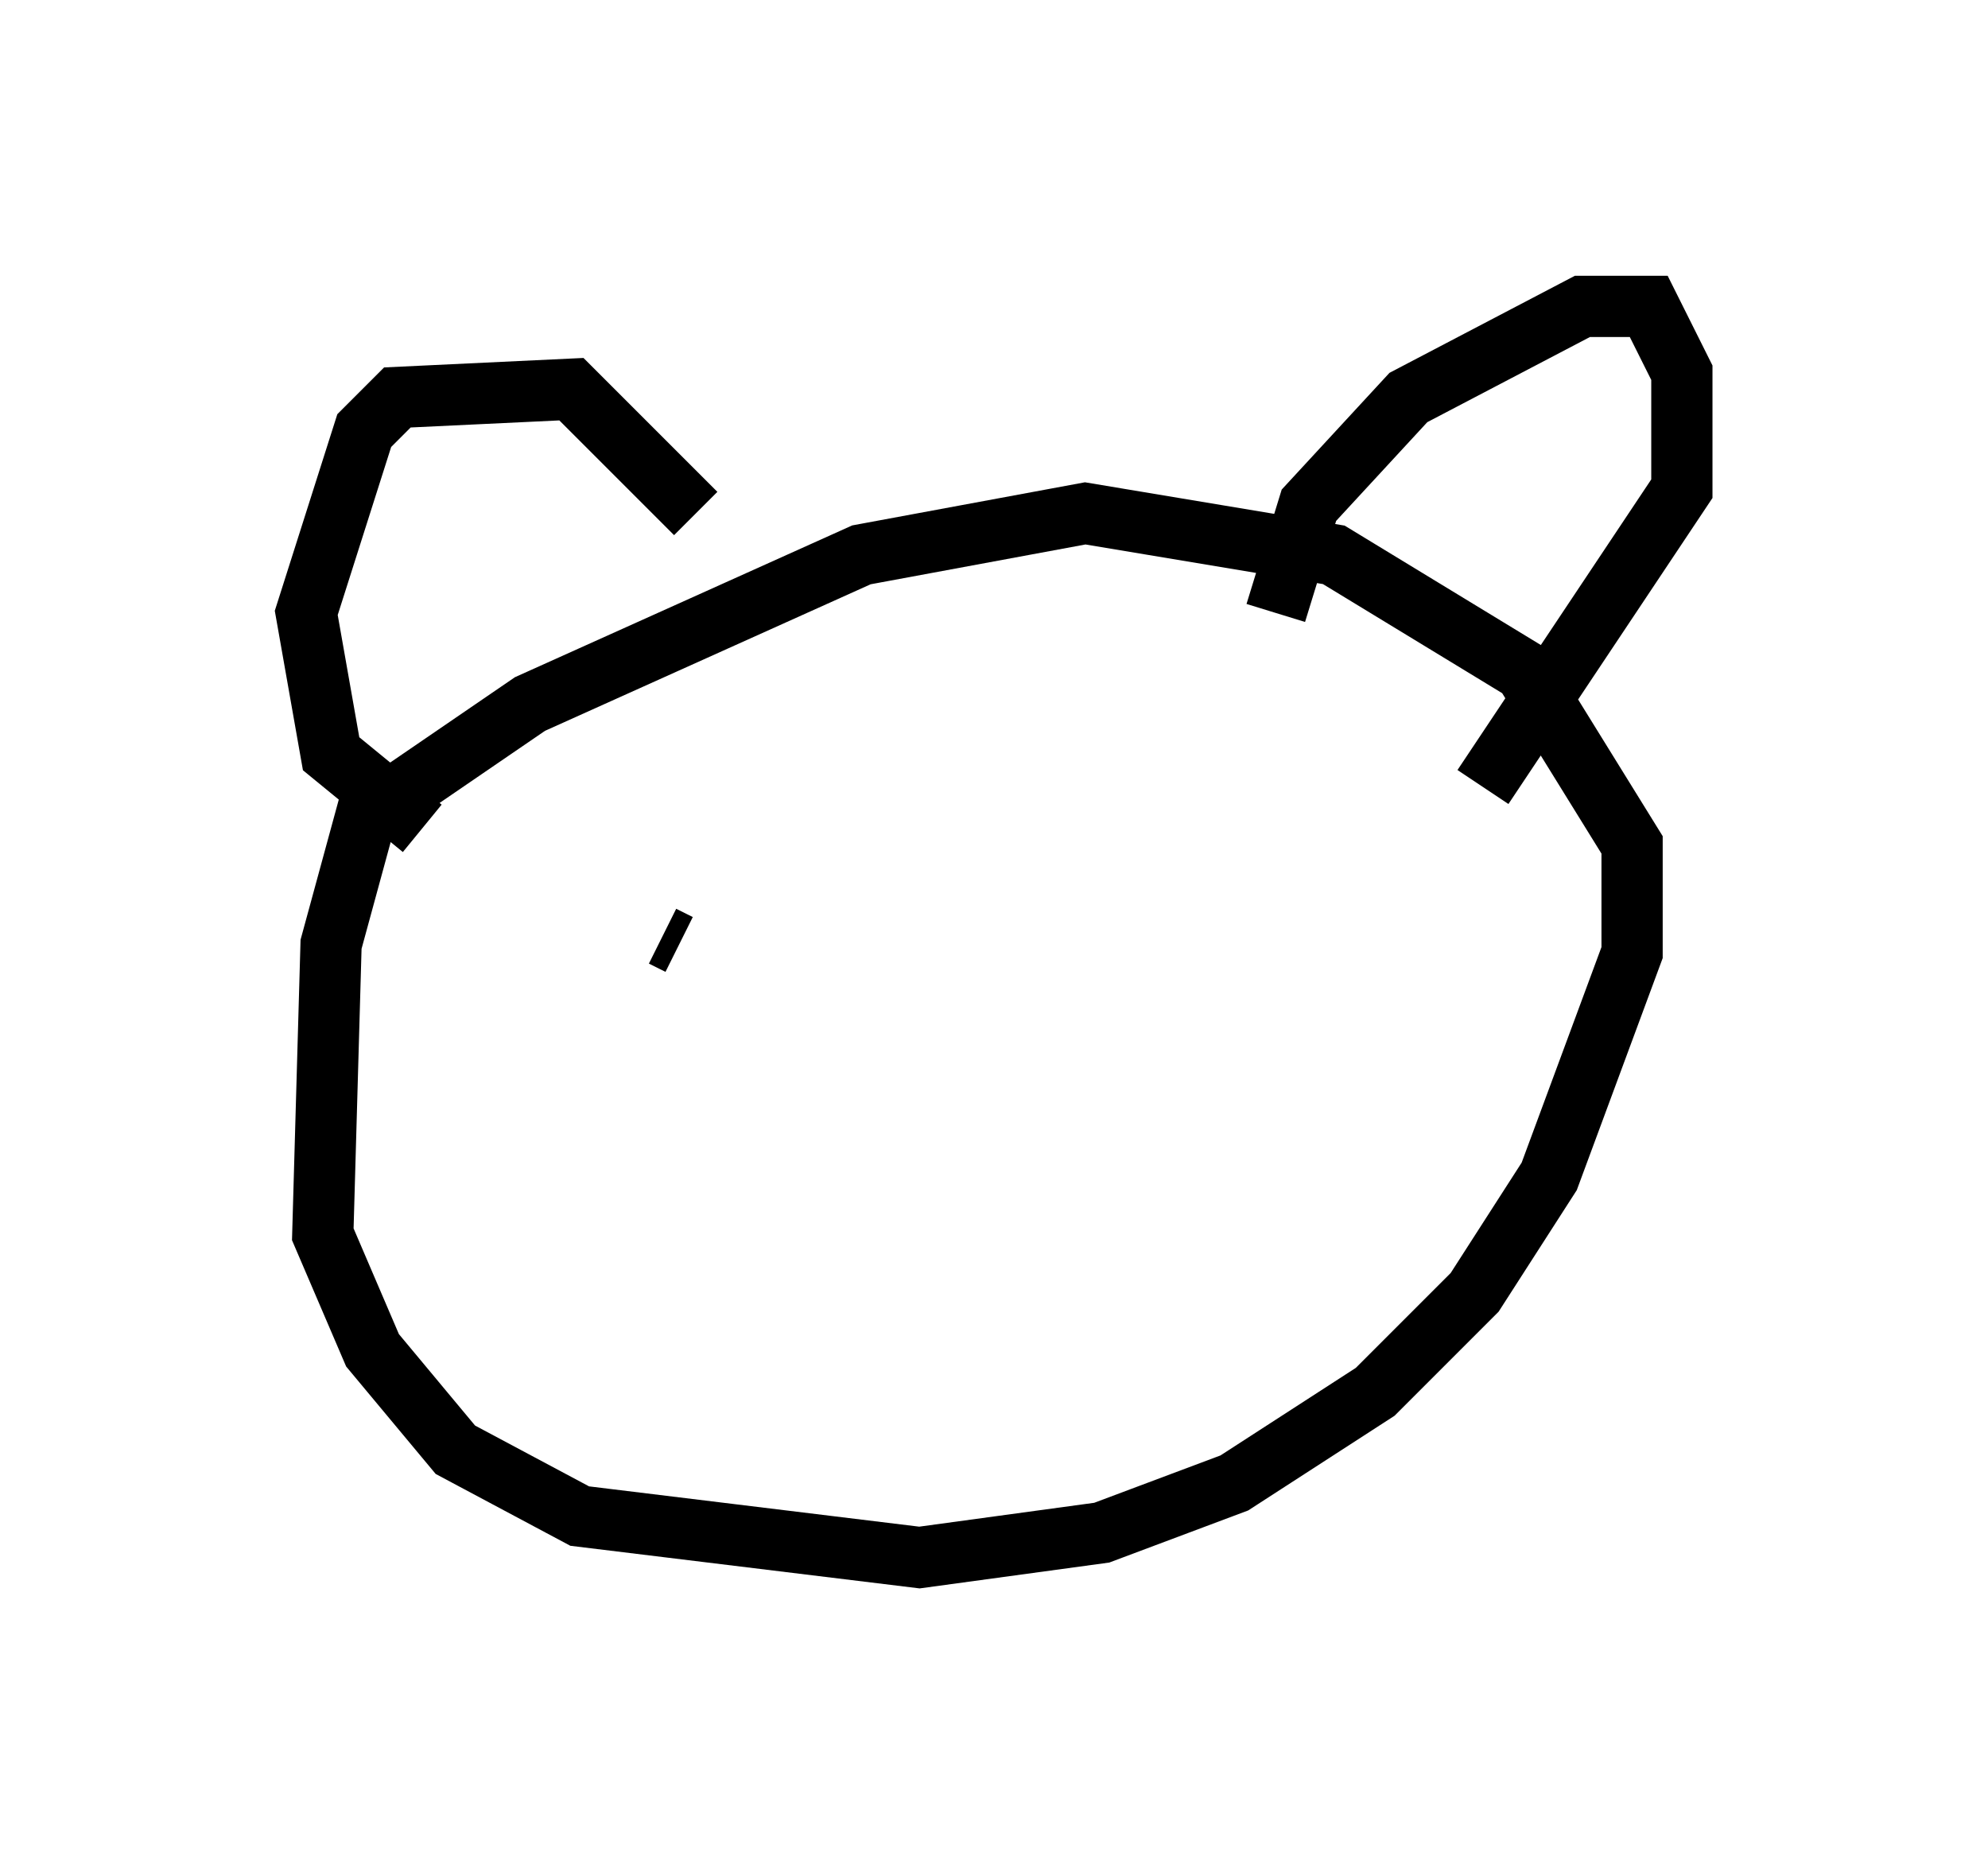 <?xml version="1.0" encoding="utf-8" ?>
<svg baseProfile="full" height="30.433" version="1.1" width="32.463" xmlns="http://www.w3.org/2000/svg" xmlns:ev="http://www.w3.org/2001/xml-events" xmlns:xlink="http://www.w3.org/1999/xlink"><defs /><rect fill="white" height="30.433" width="32.463" x="0" y="0" /><path d="M7.571, 10.277 m-1.353, 2.165 l-0.812, 2.977 -0.135, 4.736 l0.812, 1.894 1.353, 1.624 l2.03, 1.083 5.548, 0.677 l2.977, -0.406 2.165, -0.812 l2.3, -1.488 1.624, -1.624 l1.218, -1.894 1.353, -3.654 l0.0, -1.759 -1.759, -2.842 l-3.112, -1.894 -4.059, -0.677 l-3.654, 0.677 -5.413, 2.436 l-2.571, 1.759 m0.812, 0.271 l-1.488, -1.218 -0.406, -2.3 l0.947, -2.977 0.541, -0.541 l2.842, -0.135 2.03, 2.03 m9.472, 1.624 l0.541, -1.759 1.624, -1.759 l2.842, -1.488 1.083, 0.0 l0.541, 1.083 0.0, 1.894 l-3.248, 4.871 m-13.126, 2.571 l-0.271, -0.135 m8.254, 0.406 l0.0, 0.0 " fill="none" stroke="black" stroke-width="1" /></svg>